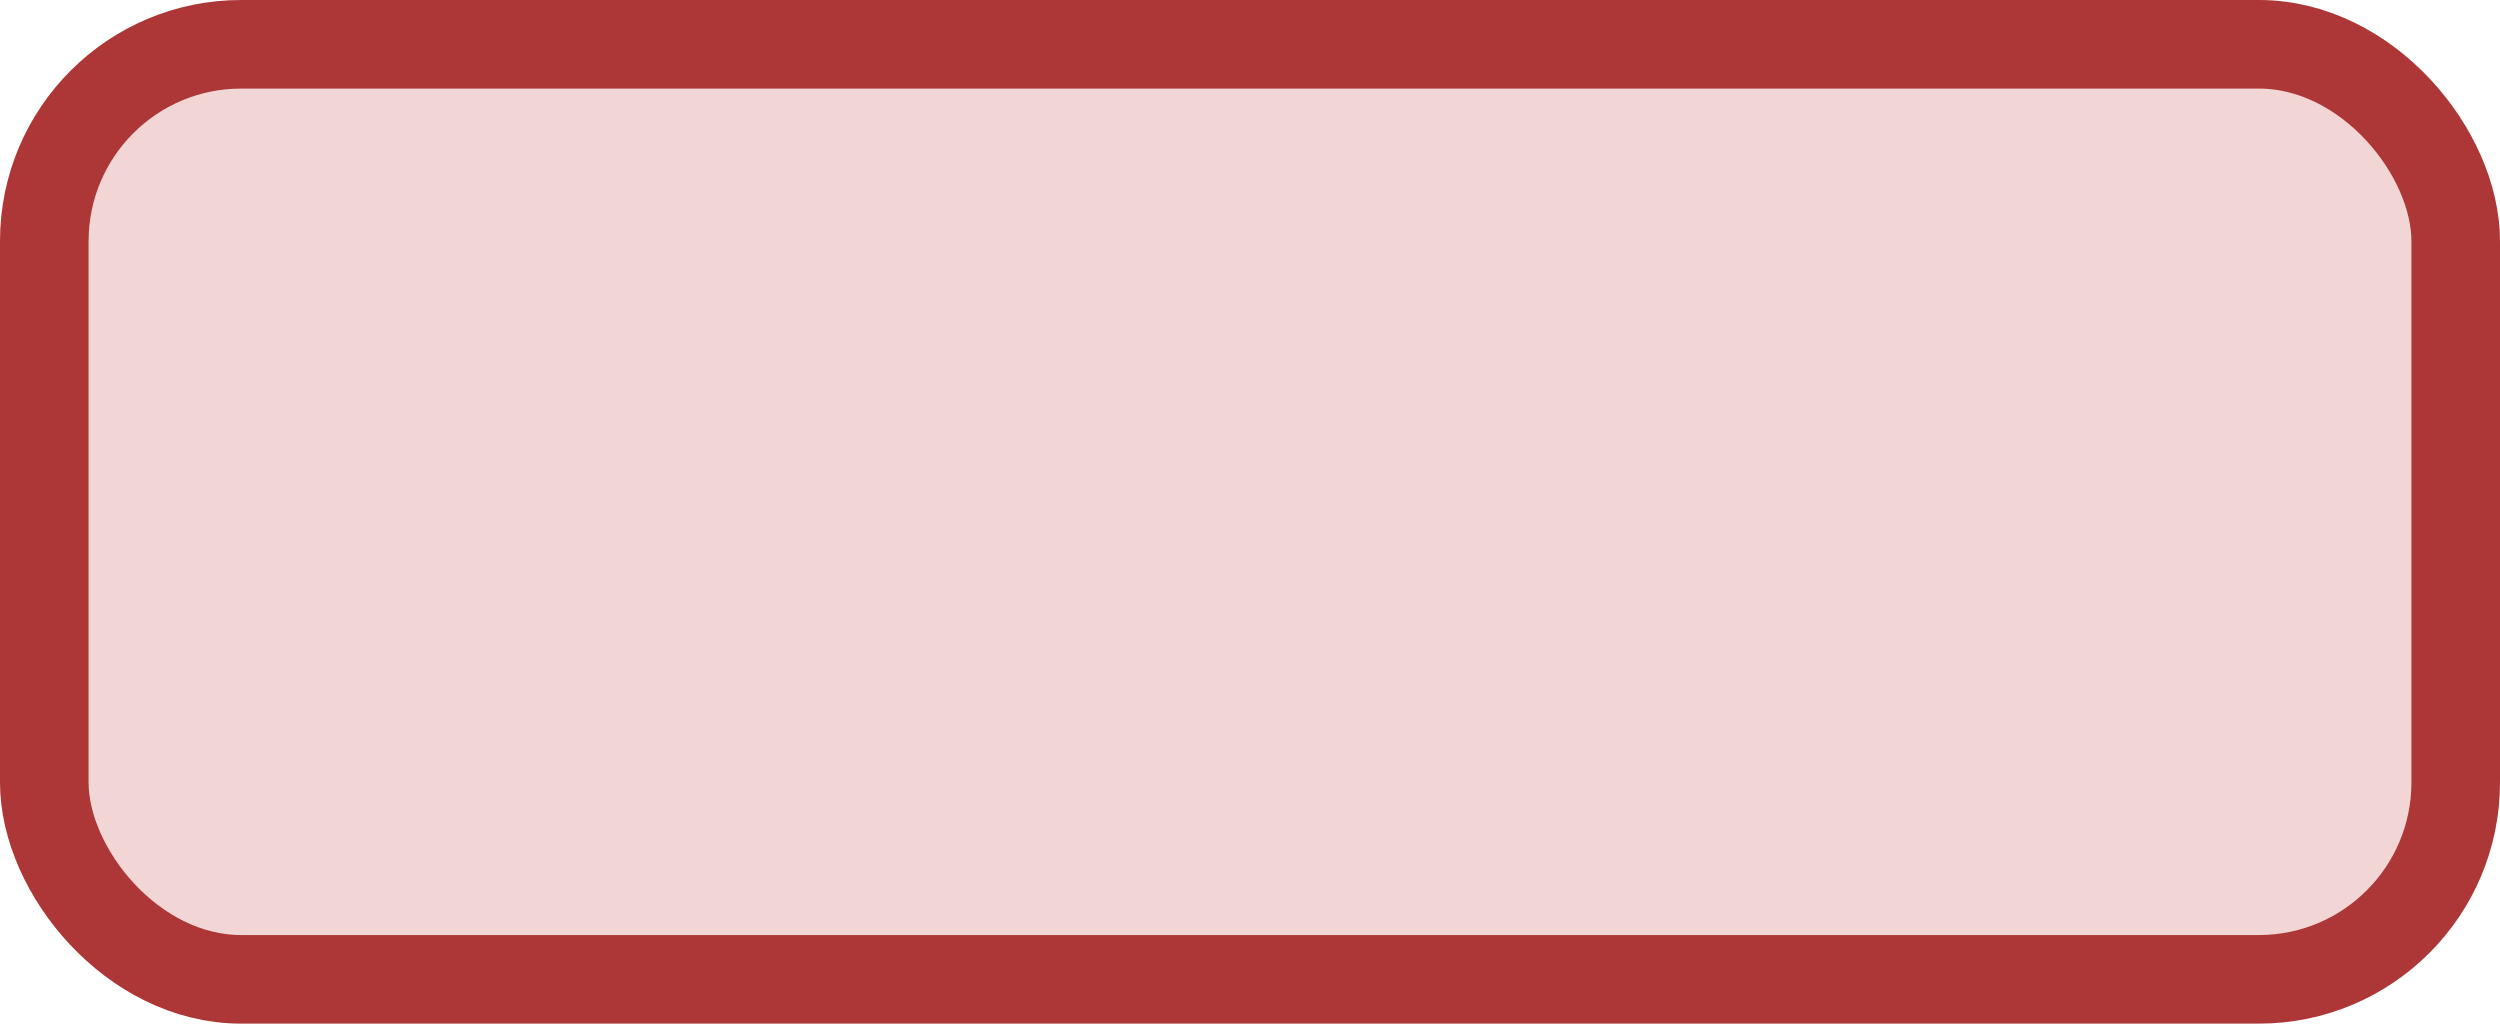 <?xml version='1.0' encoding='utf-8'?>
<svg xmlns="http://www.w3.org/2000/svg" width="50.8" height="20.8" viewBox="0 0 50.8 20.8">
  <rect x="0.9" y="0.9" width="49.0" height="19" rx="4" ry="4" fill="#f2d6d6" stroke="#ad3636" stroke-width="1.8"/>
</svg>
